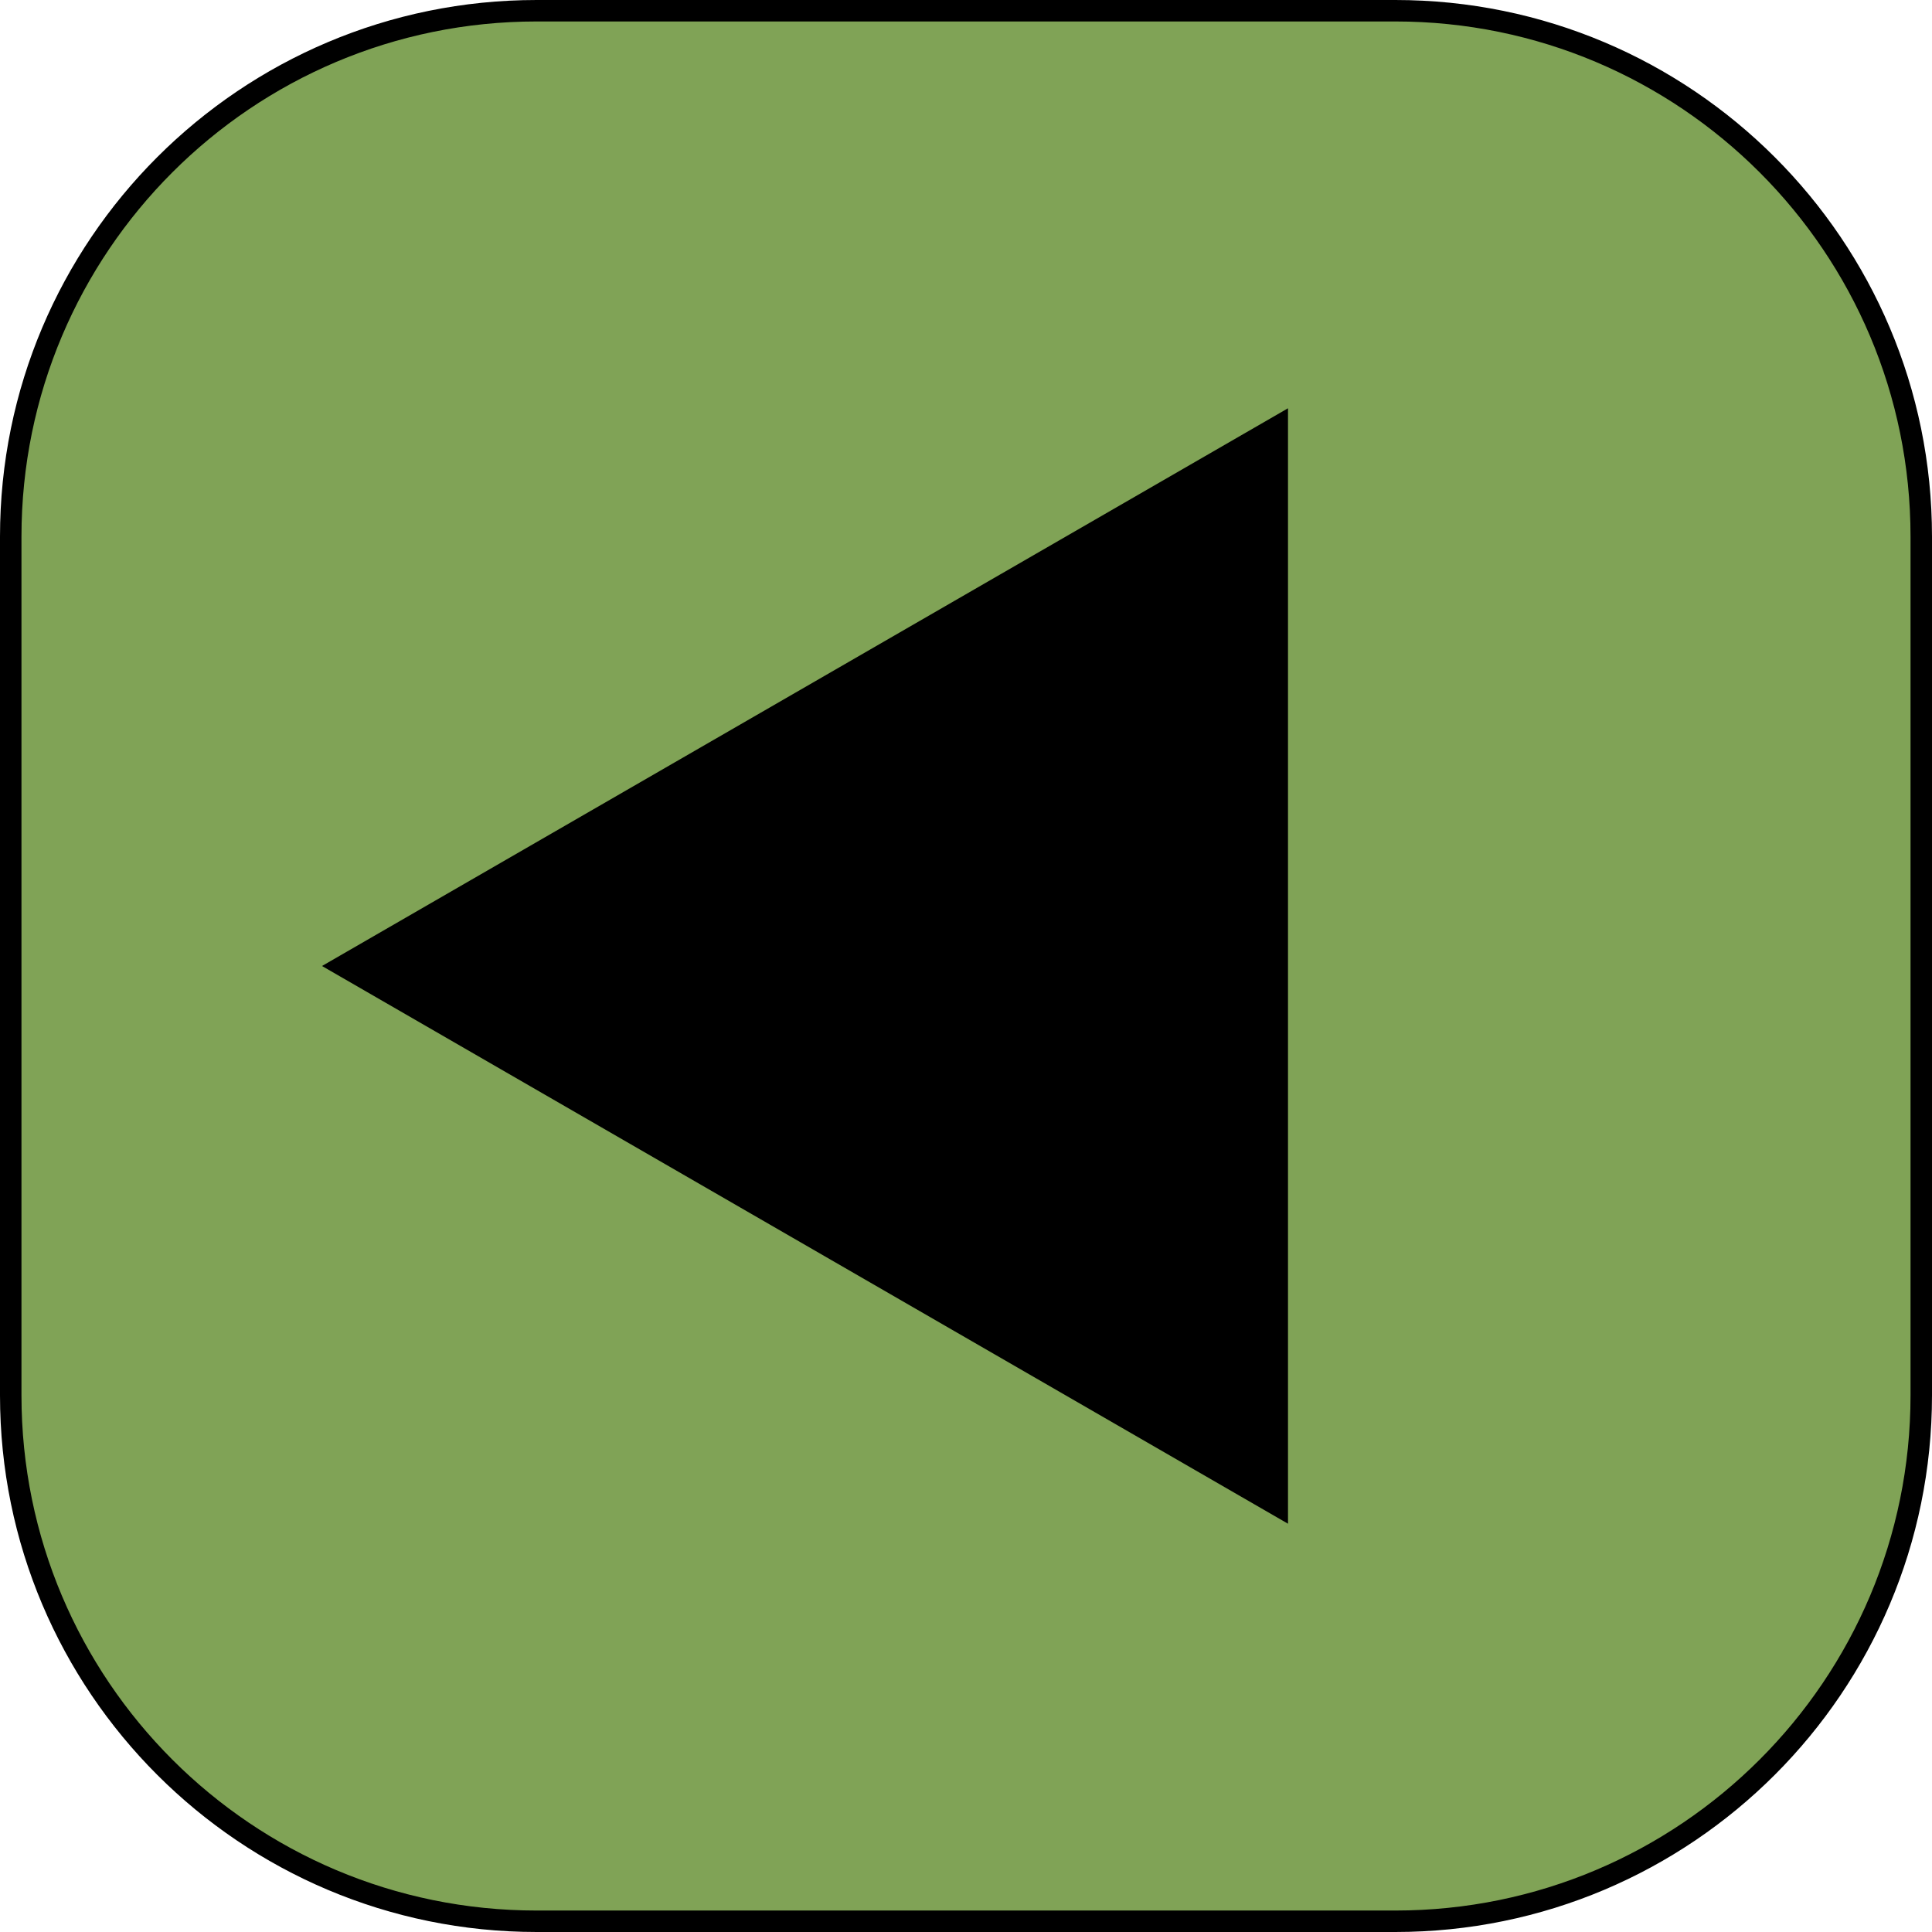 <svg width="90" height="90" viewBox="0 0 90 90" fill="none" xmlns="http://www.w3.org/2000/svg">
<path d="M25 0.5H65C78.531 0.5 89.5 11.469 89.5 25V65C89.5 78.531 78.531 89.5 65 89.5H25C11.469 89.5 0.5 78.531 0.5 65V25C0.5 11.469 11.469 0.5 25 0.5Z" fill="#80A356" stroke="black"/>
<path d="M15 45L60 19.019L60 70.981L15 45Z" fill="black"/>
</svg>
